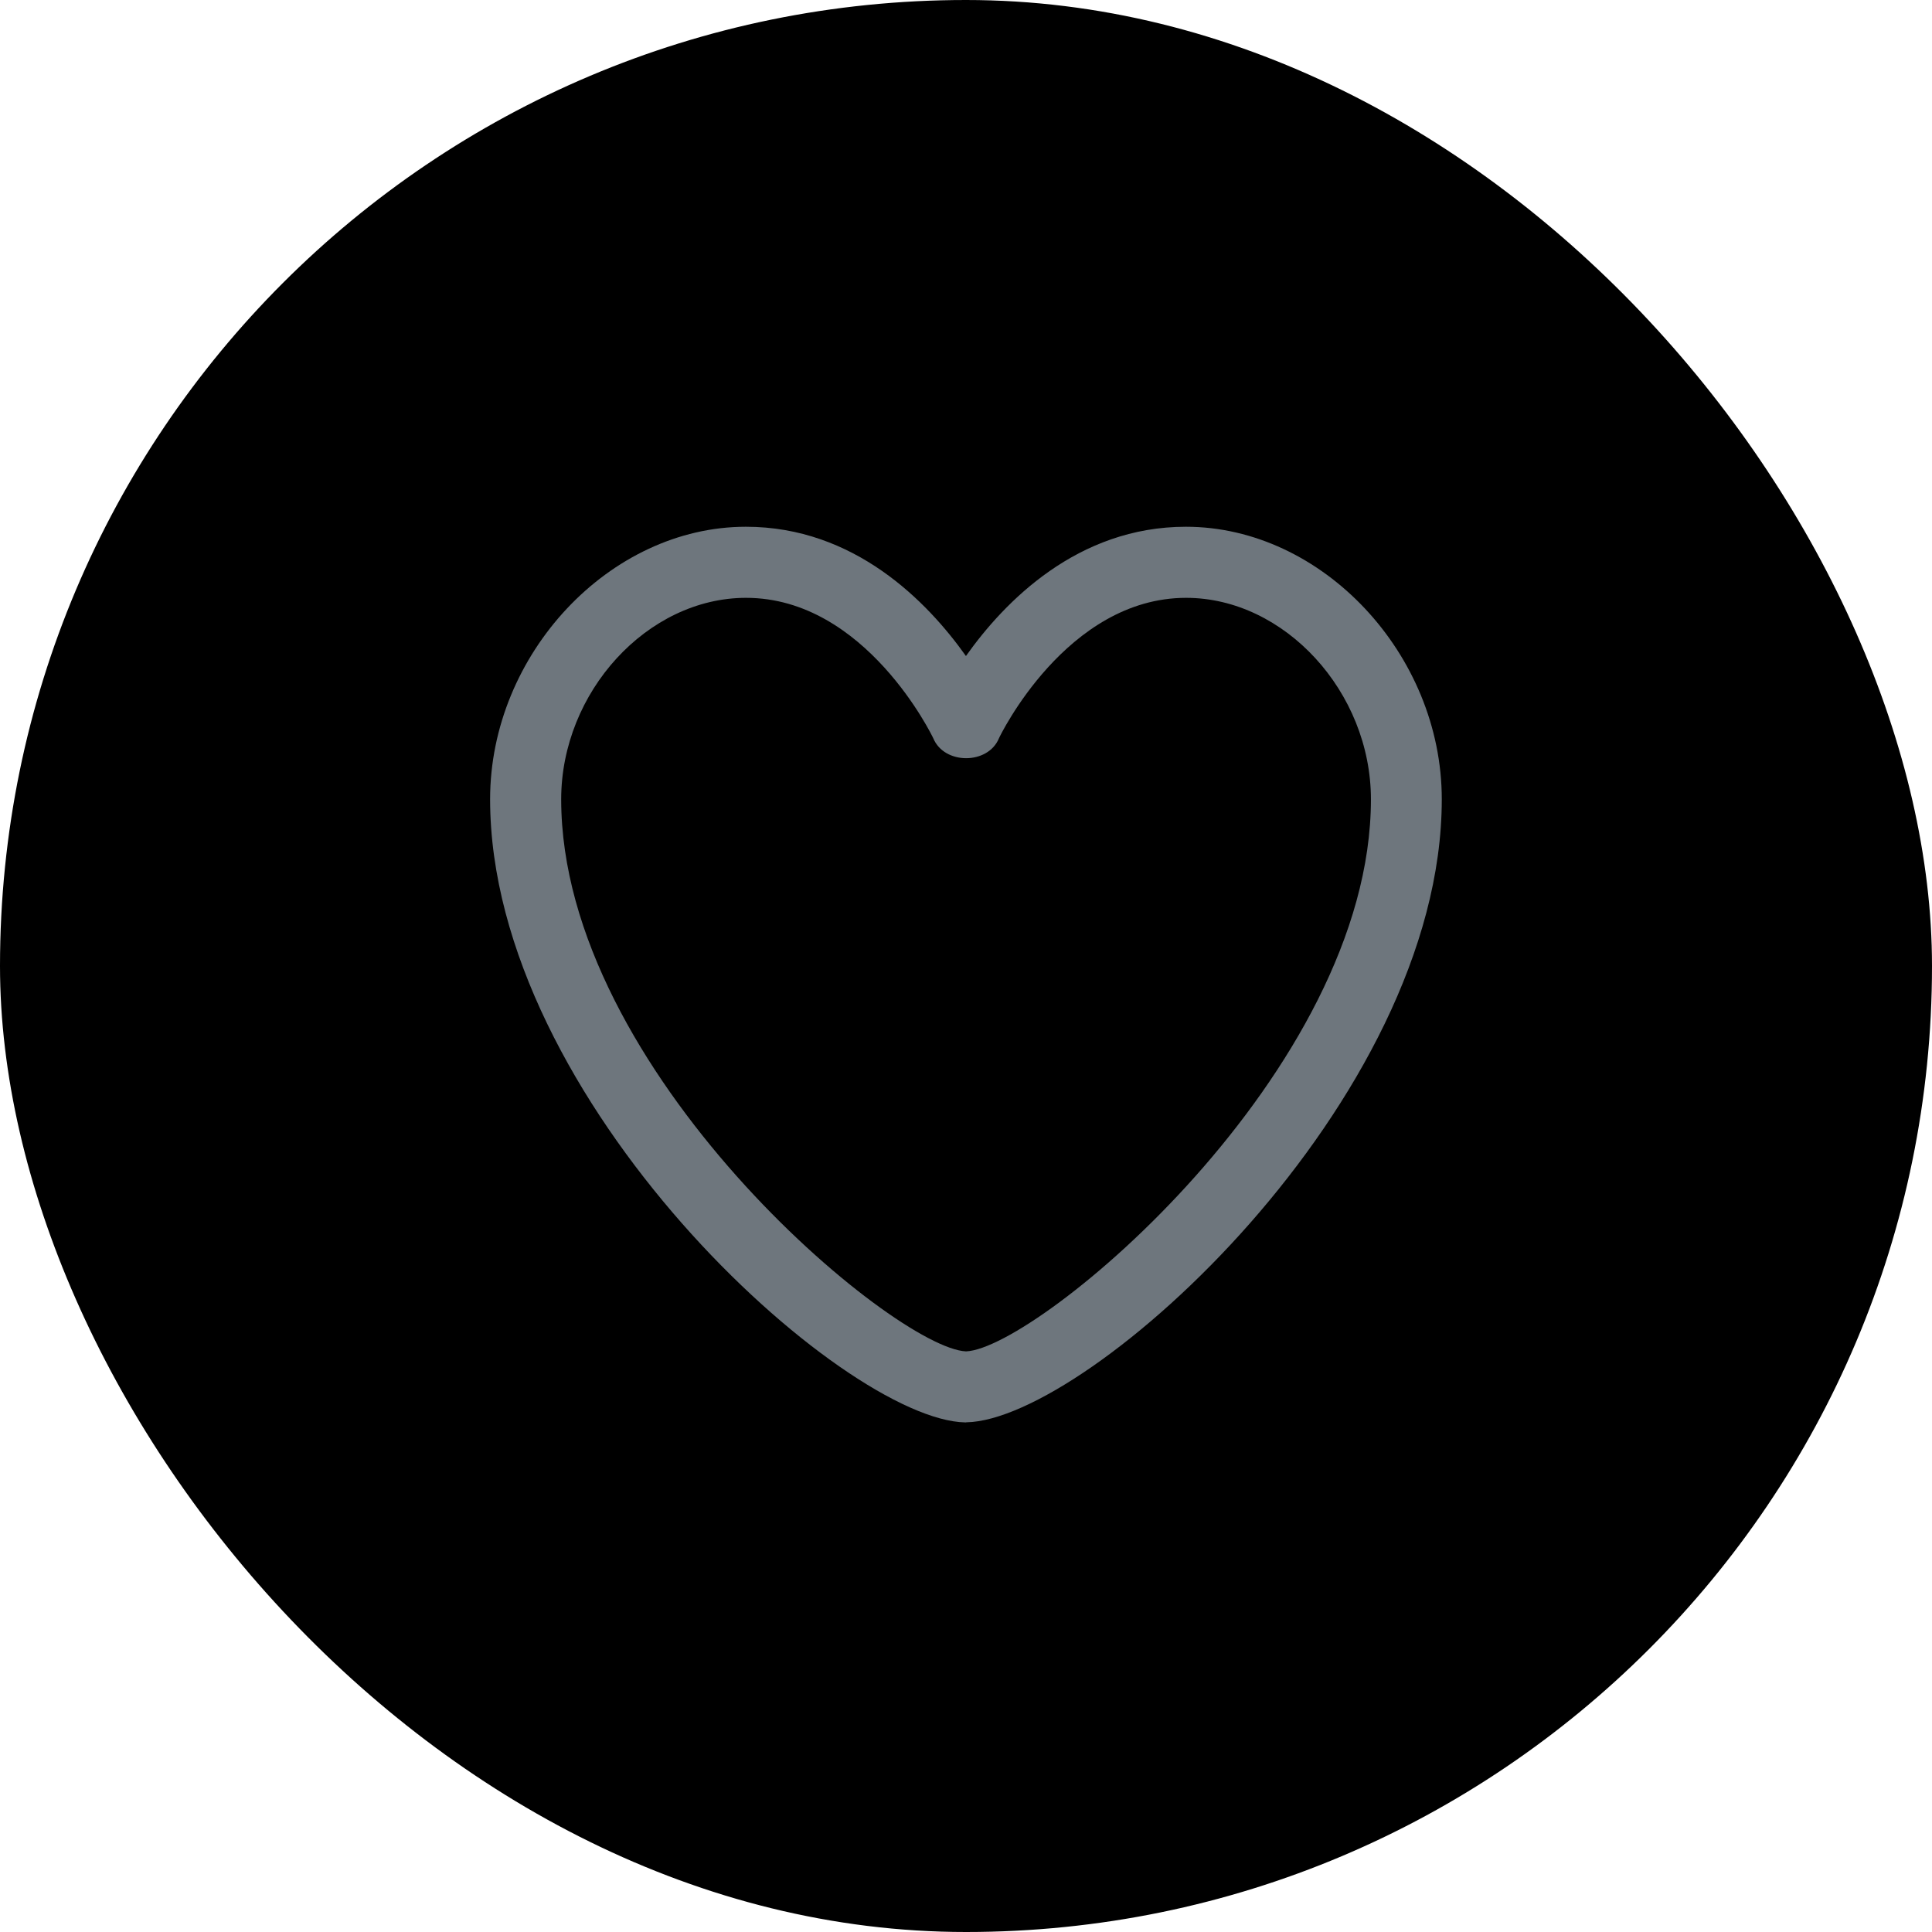 <svg width="34" height="34" viewBox="0 0 34 34" fill="none" xmlns="http://www.w3.org/2000/svg">
<rect width="34" height="34" rx="17" fill="black"/>
<path d="M17 25.032H16.988C14.836 24.992 8.625 19.38 8.625 14.065C8.625 11.512 10.729 9.27 13.127 9.27C15.036 9.27 16.319 10.587 16.999 11.545C17.677 10.588 18.961 9.27 20.87 9.27C23.27 9.27 25.373 11.512 25.373 14.066C25.373 19.379 19.162 24.991 17.009 25.03H17V25.032ZM13.128 10.521C11.395 10.521 9.876 12.178 9.876 14.067C9.876 18.85 15.738 23.73 17.001 23.782C18.266 23.73 24.126 18.851 24.126 14.067C24.126 12.178 22.607 10.521 20.873 10.521C18.767 10.521 17.59 12.967 17.58 12.992C17.388 13.46 16.617 13.46 16.424 12.992C16.413 12.967 15.237 10.521 13.129 10.521H13.128Z" fill="#6E767D"/>
</svg>
